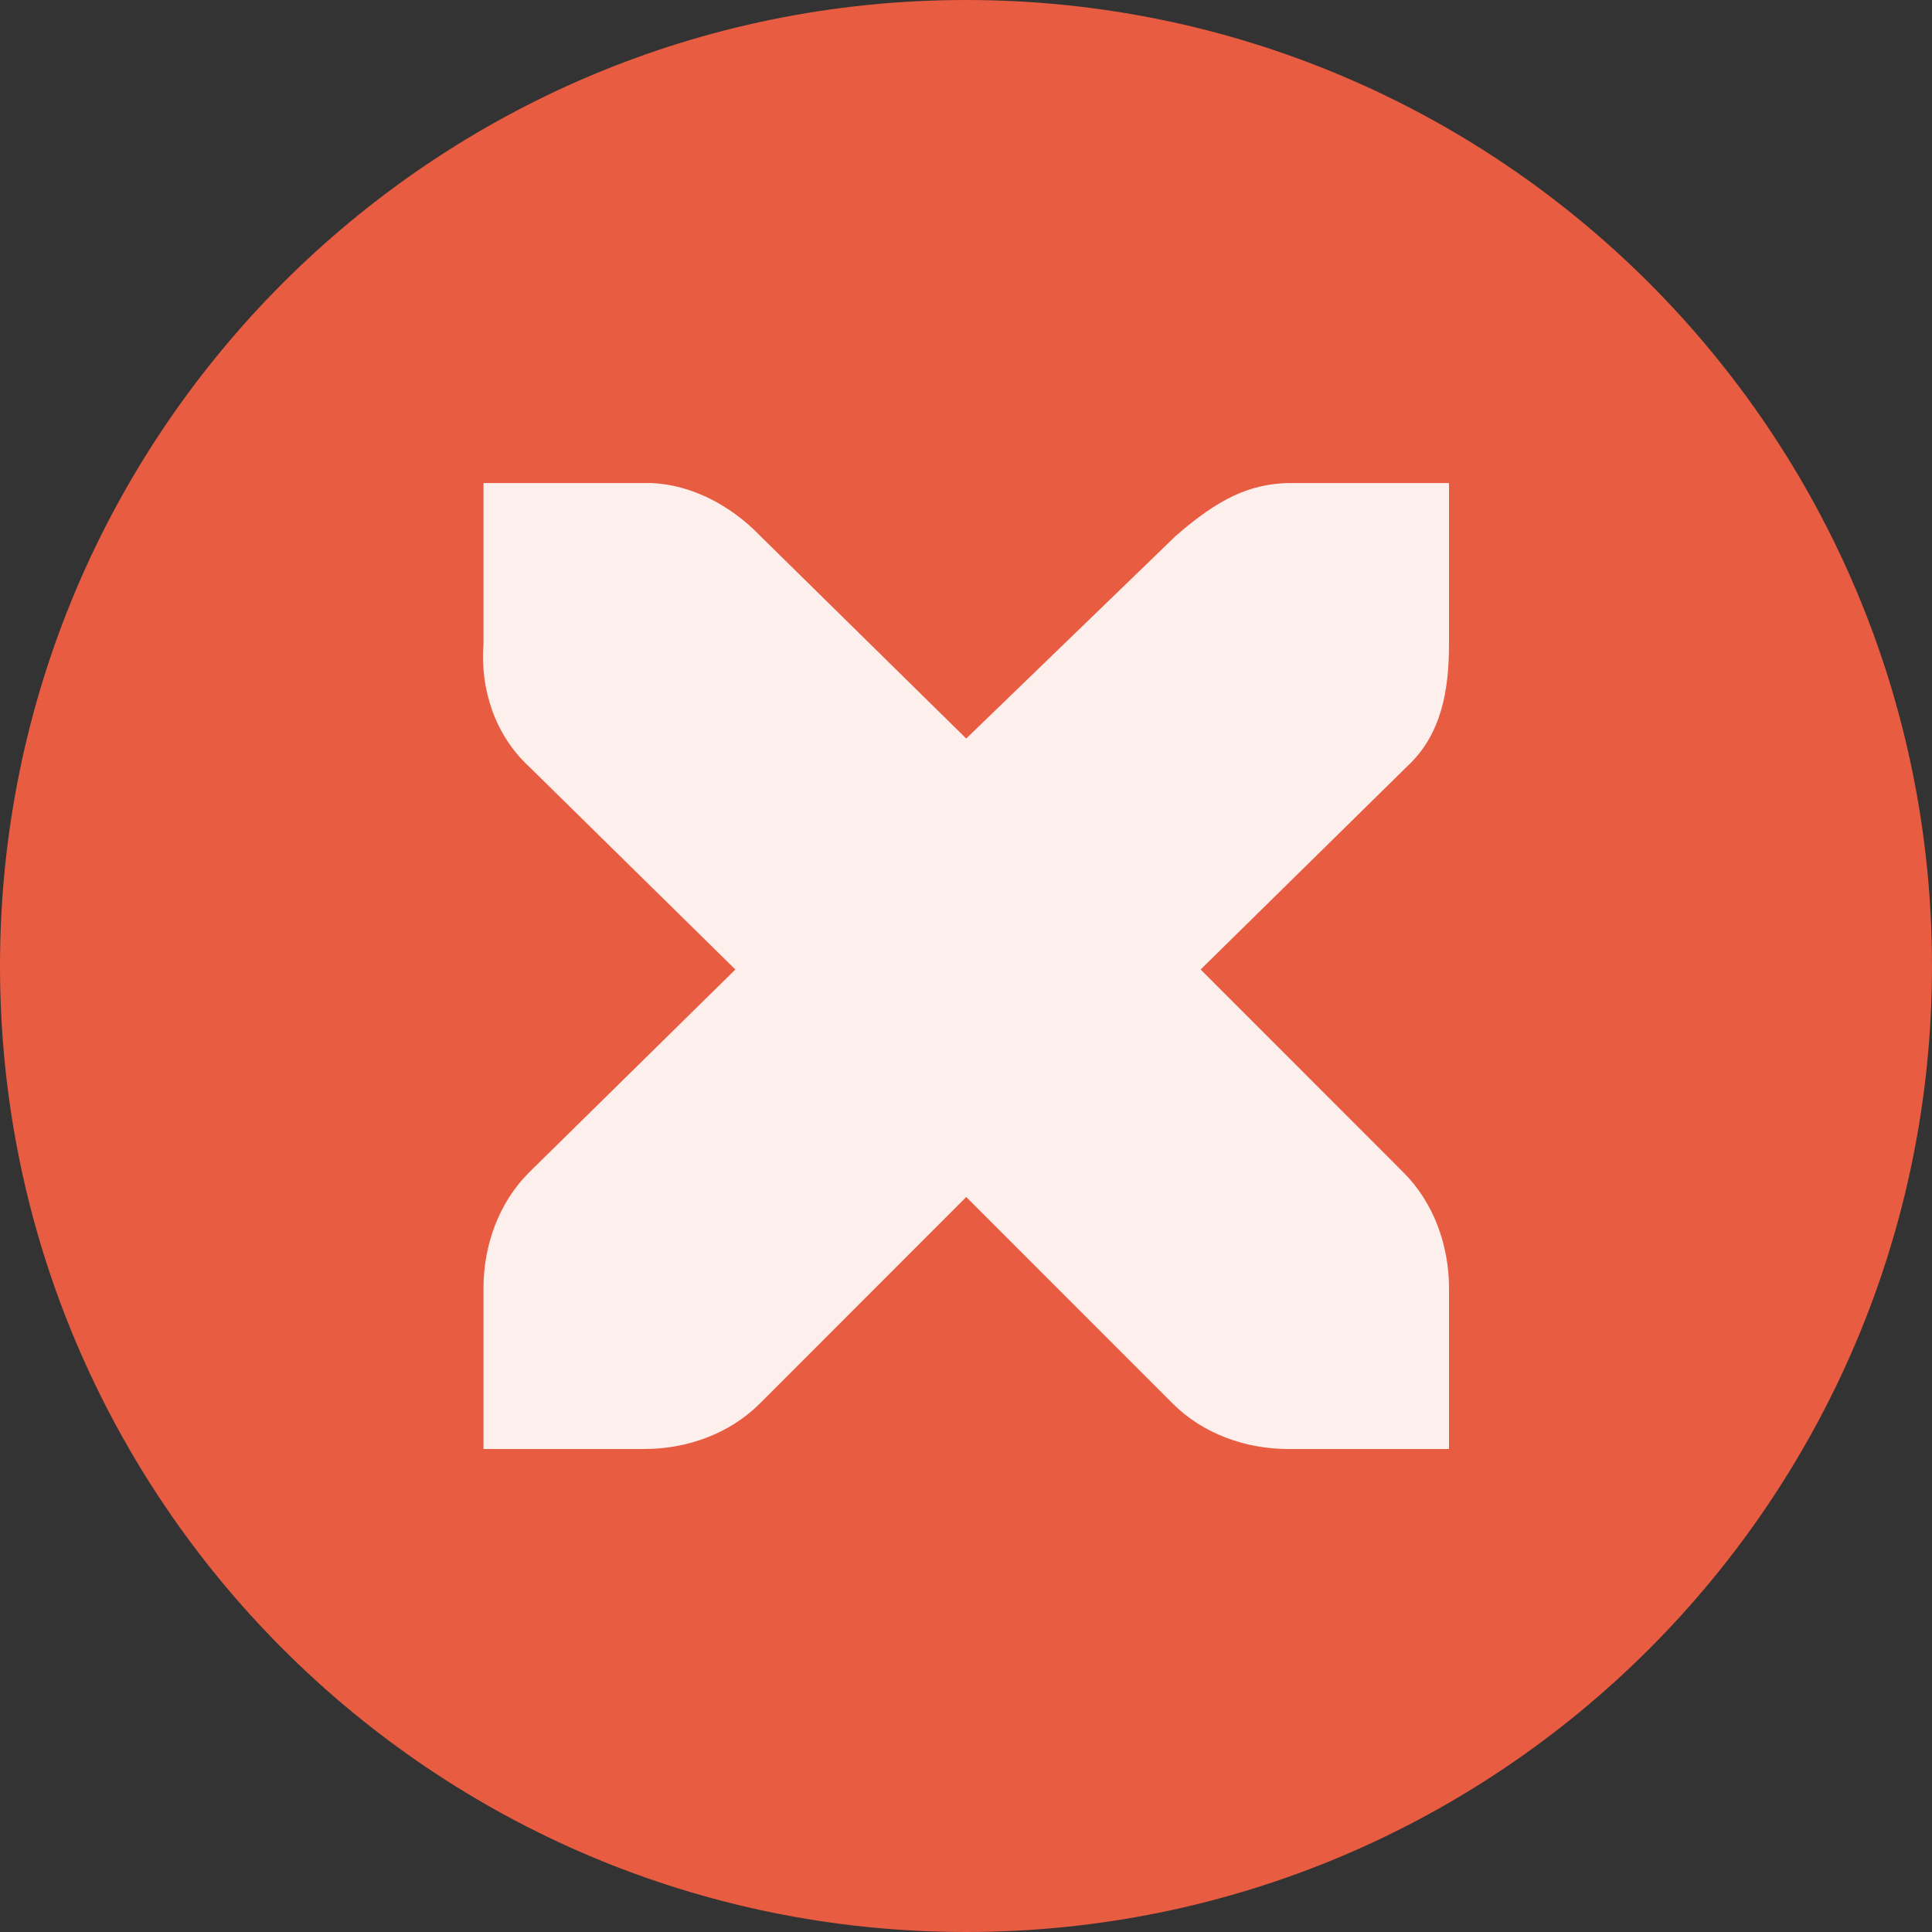 <?xml version="1.0" encoding="UTF-8"?>
<svg xmlns="http://www.w3.org/2000/svg" xmlns:xlink="http://www.w3.org/1999/xlink" width="256px" height="256px" viewBox="0 0 256 256" version="1.1">
<rect x="0" y="0" width="256" height="256" fill="#333333" stroke="none"/>
<g id="surface1">
<path style=" stroke:none;fill-rule:evenodd;fill:rgb(90.98%,36.078%,25.49%);fill-opacity:1;" d="M 256 128.016 C 255.992 198.703 198.688 256 128 256 C 57.312 256 0.008 198.703 0 128.016 C -0.008 57.316 57.301 0 128 0 C 198.699 0 256.008 57.316 256 128.016 Z "/>
<path style=" stroke:none;fill-rule:evenodd;fill:rgb(100%,100%,100%);fill-opacity:0.902;" d="M 64.066 64.004 L 64.066 85.336 C 63.602 91.316 65.605 97.426 70.094 101.57 L 97.441 128.465 L 70.094 155.363 C 66.086 159.371 64.066 165.02 64.066 170.668 L 64.066 192 L 85.387 192 C 91.035 192 96.68 189.98 100.684 185.973 L 128.031 158.609 L 155.383 185.973 C 159.387 189.977 165.031 192 170.676 192 L 192 192 L 192 170.668 C 192 165.02 189.98 159.371 185.973 155.363 L 159.09 128.465 L 186.438 101.57 C 191.027 97.324 192 91.438 192 85.336 L 192 64.004 L 170.676 64.004 C 165.551 64.152 161.5 66.051 155.844 70.961 L 128.031 97.859 L 100.684 70.961 C 96.902 67.043 91.742 64.242 86.316 64.004 C 86.094 63.996 85.609 64.004 85.387 64.004 Z "/>
</g>
</svg>
